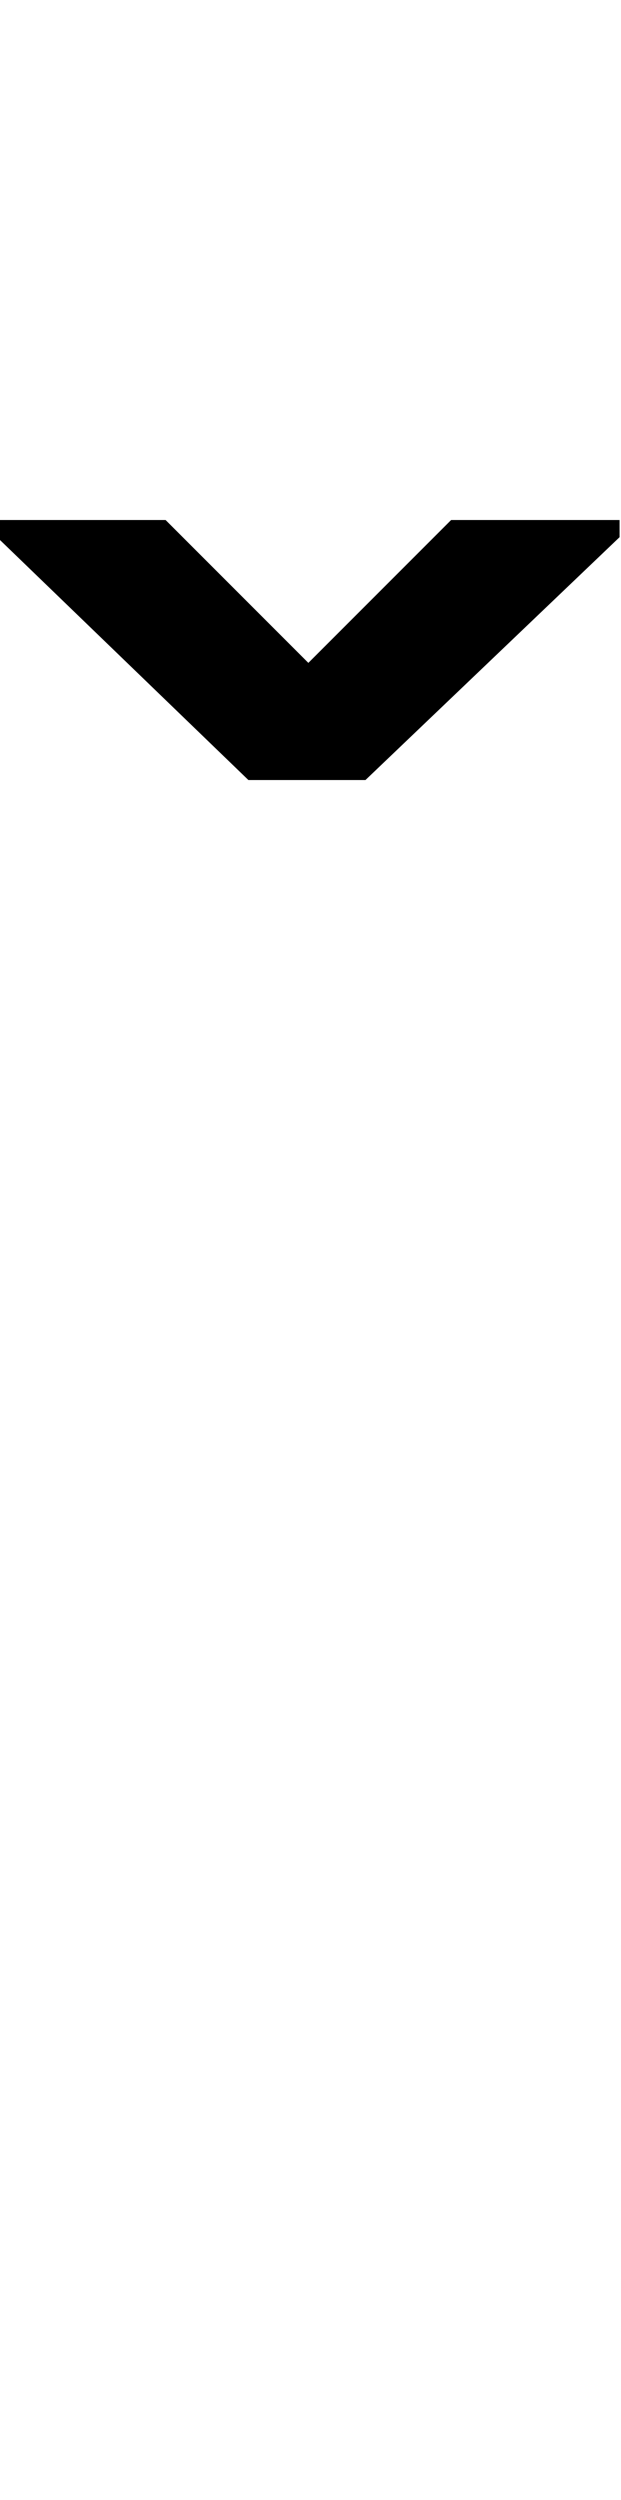 <svg id="svg-caronnosp" xmlns="http://www.w3.org/2000/svg" width="87" height="350"><path d="M-1008 -2088H-1240V-2060L-892 -1724H-728L-372 -2064V-2088H-608L-808 -1888Z" transform="translate(124 281.6) scale(0.1)"/></svg>
